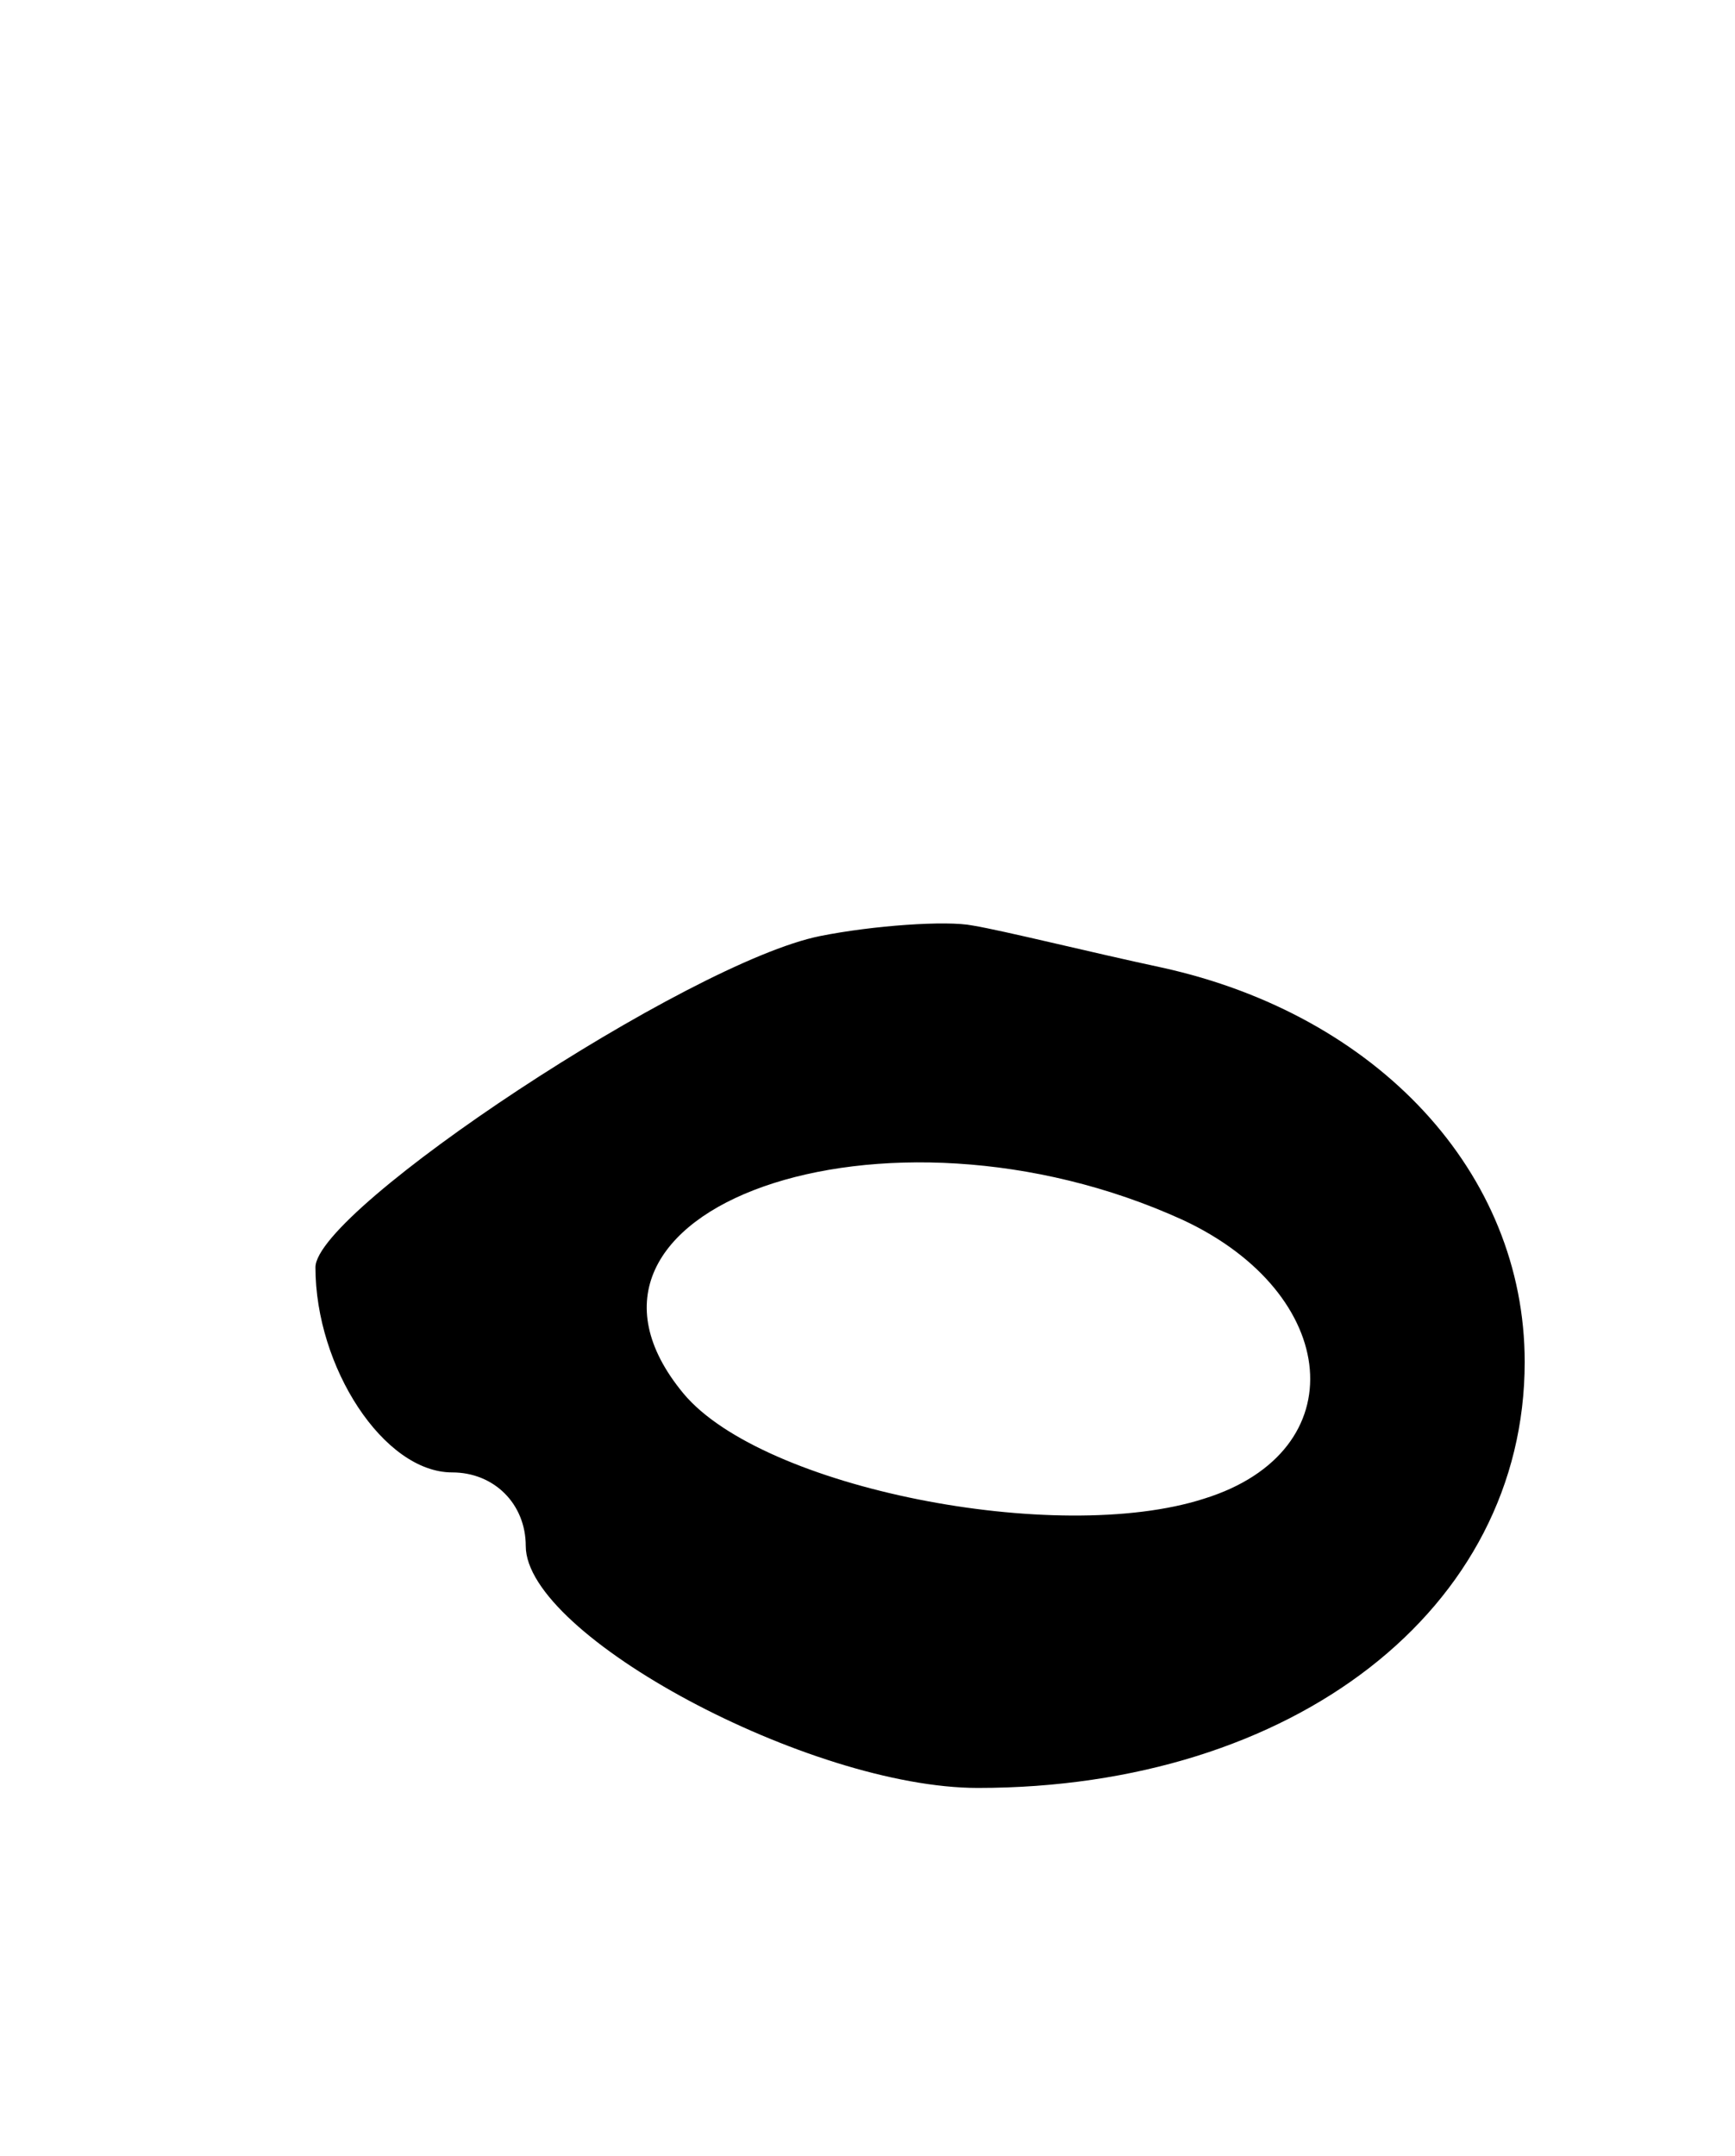 <svg version="1.0" xmlns="http://www.w3.org/2000/svg"
 width="33pt" height="41pt" viewBox="0 0 33 41"
 preserveAspectRatio="xMidYMid meet">
<g transform="translate(0,41) scale(0.1,-0.1)"
fill="#000000" stroke="none">
<path d="M156 232 c-25 -5 -96 -52 -96 -63 0 -19 13 -39 26 -39 8 0 14 -6 14
-14 0 -17 54 -46 86 -46 60 0 104 34 104 81 0 36 -28 66 -69 75 -14 3 -30 7
-36 8 -5 1 -19 0 -29 -2z m69 -54 c30 -14 33 -44 4 -53 -28 -9 -84 2 -99 20
-29 35 38 59 95 33z"/>
</g>
</svg>
